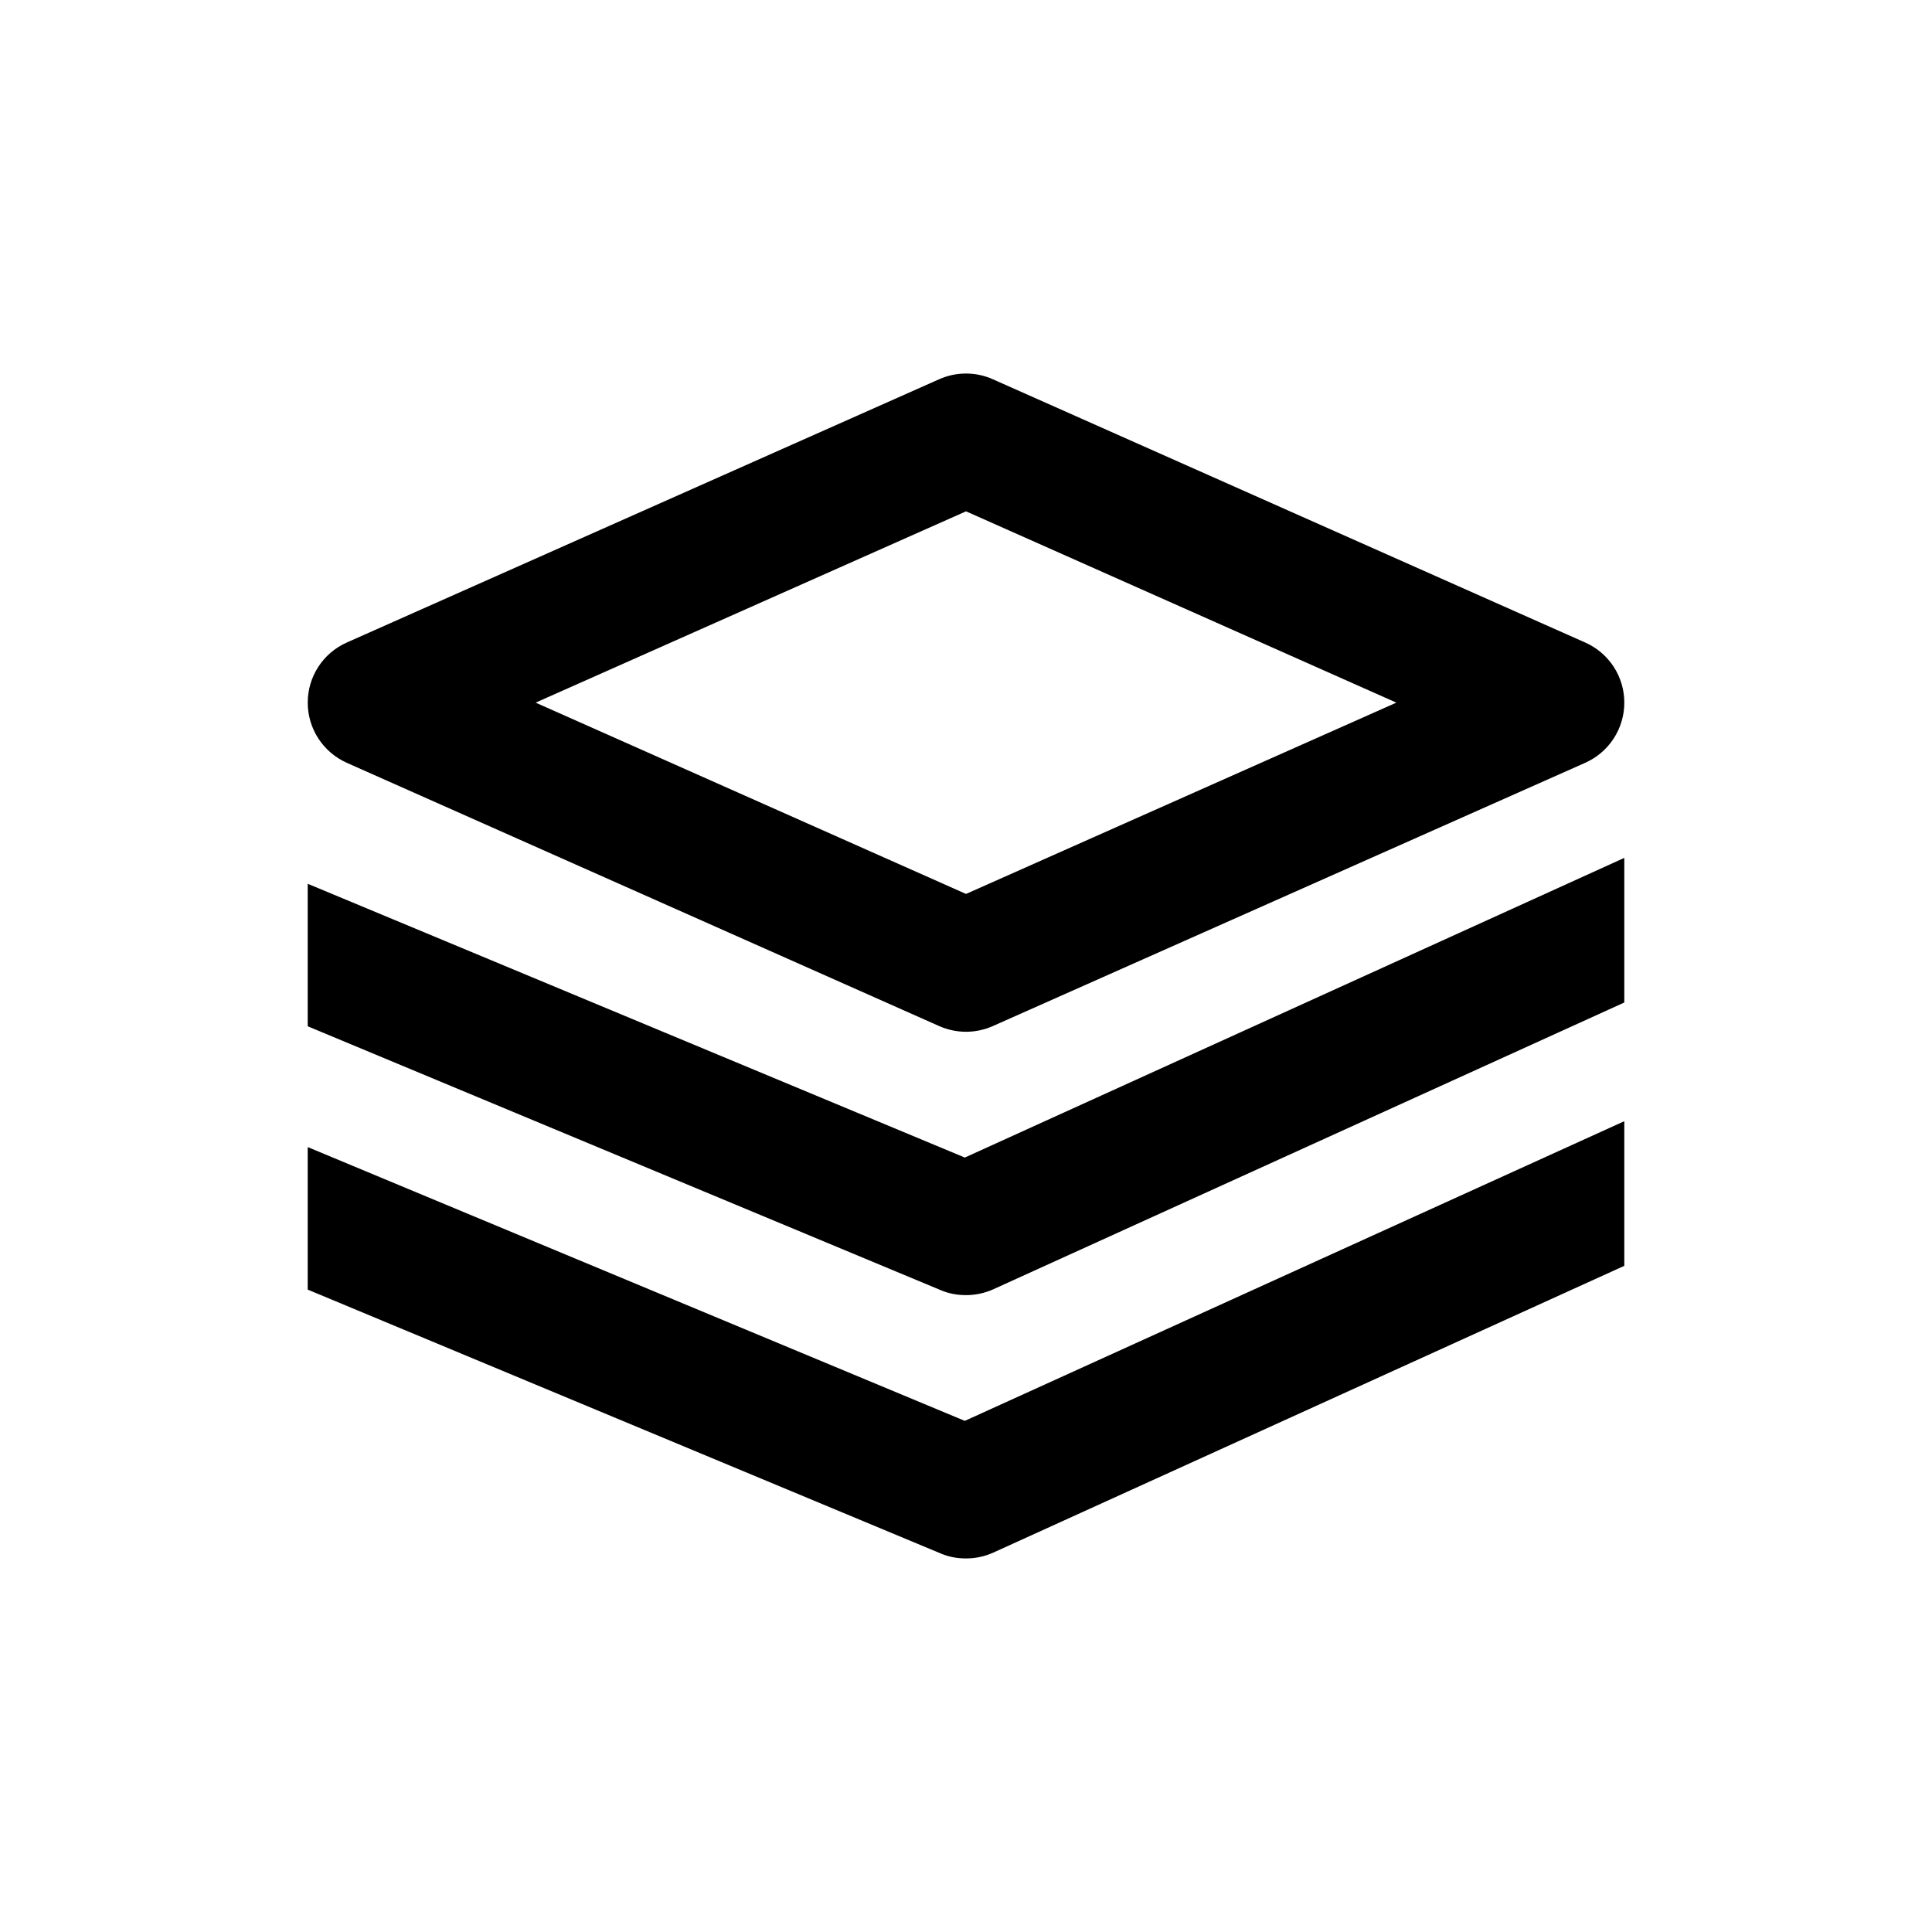 <svg height="280" viewBox="0 0 280 280" width="280" xmlns="http://www.w3.org/2000/svg"><path d="m235.405 162.493v20.96l-91.465 41.568c-1.25.563-2.595.84-3.94.84-1.25 0-2.5-.219-3.673-.725l-91.732-38.238v-20.655l95.233 39.679zm0-38.162v20.96l-91.465 41.568c-1.25.563-2.595.84-3.94.84-1.25 0-2.5-.219-3.673-.725l-91.732-38.238v-20.655l95.233 39.679zm-91.528-69.373 85.864 38.162c3.444 1.526 5.667 4.932 5.667 8.71 0 3.778-2.223 7.184-5.667 8.72l-85.864 38.162c-1.24.544-2.557.82-3.873.82-1.326 0-2.643-.277-3.883-.82l-85.864-38.162c-3.435-1.536-5.658-4.942-5.658-8.72 0-3.778 2.223-7.184 5.658-8.71l85.864-38.162c2.471-1.097 5.285-1.097 7.756 0zm-3.873 19.148-62.376 27.725 62.376 27.725 62.366-27.725z" fill-rule="evenodd"/></svg>